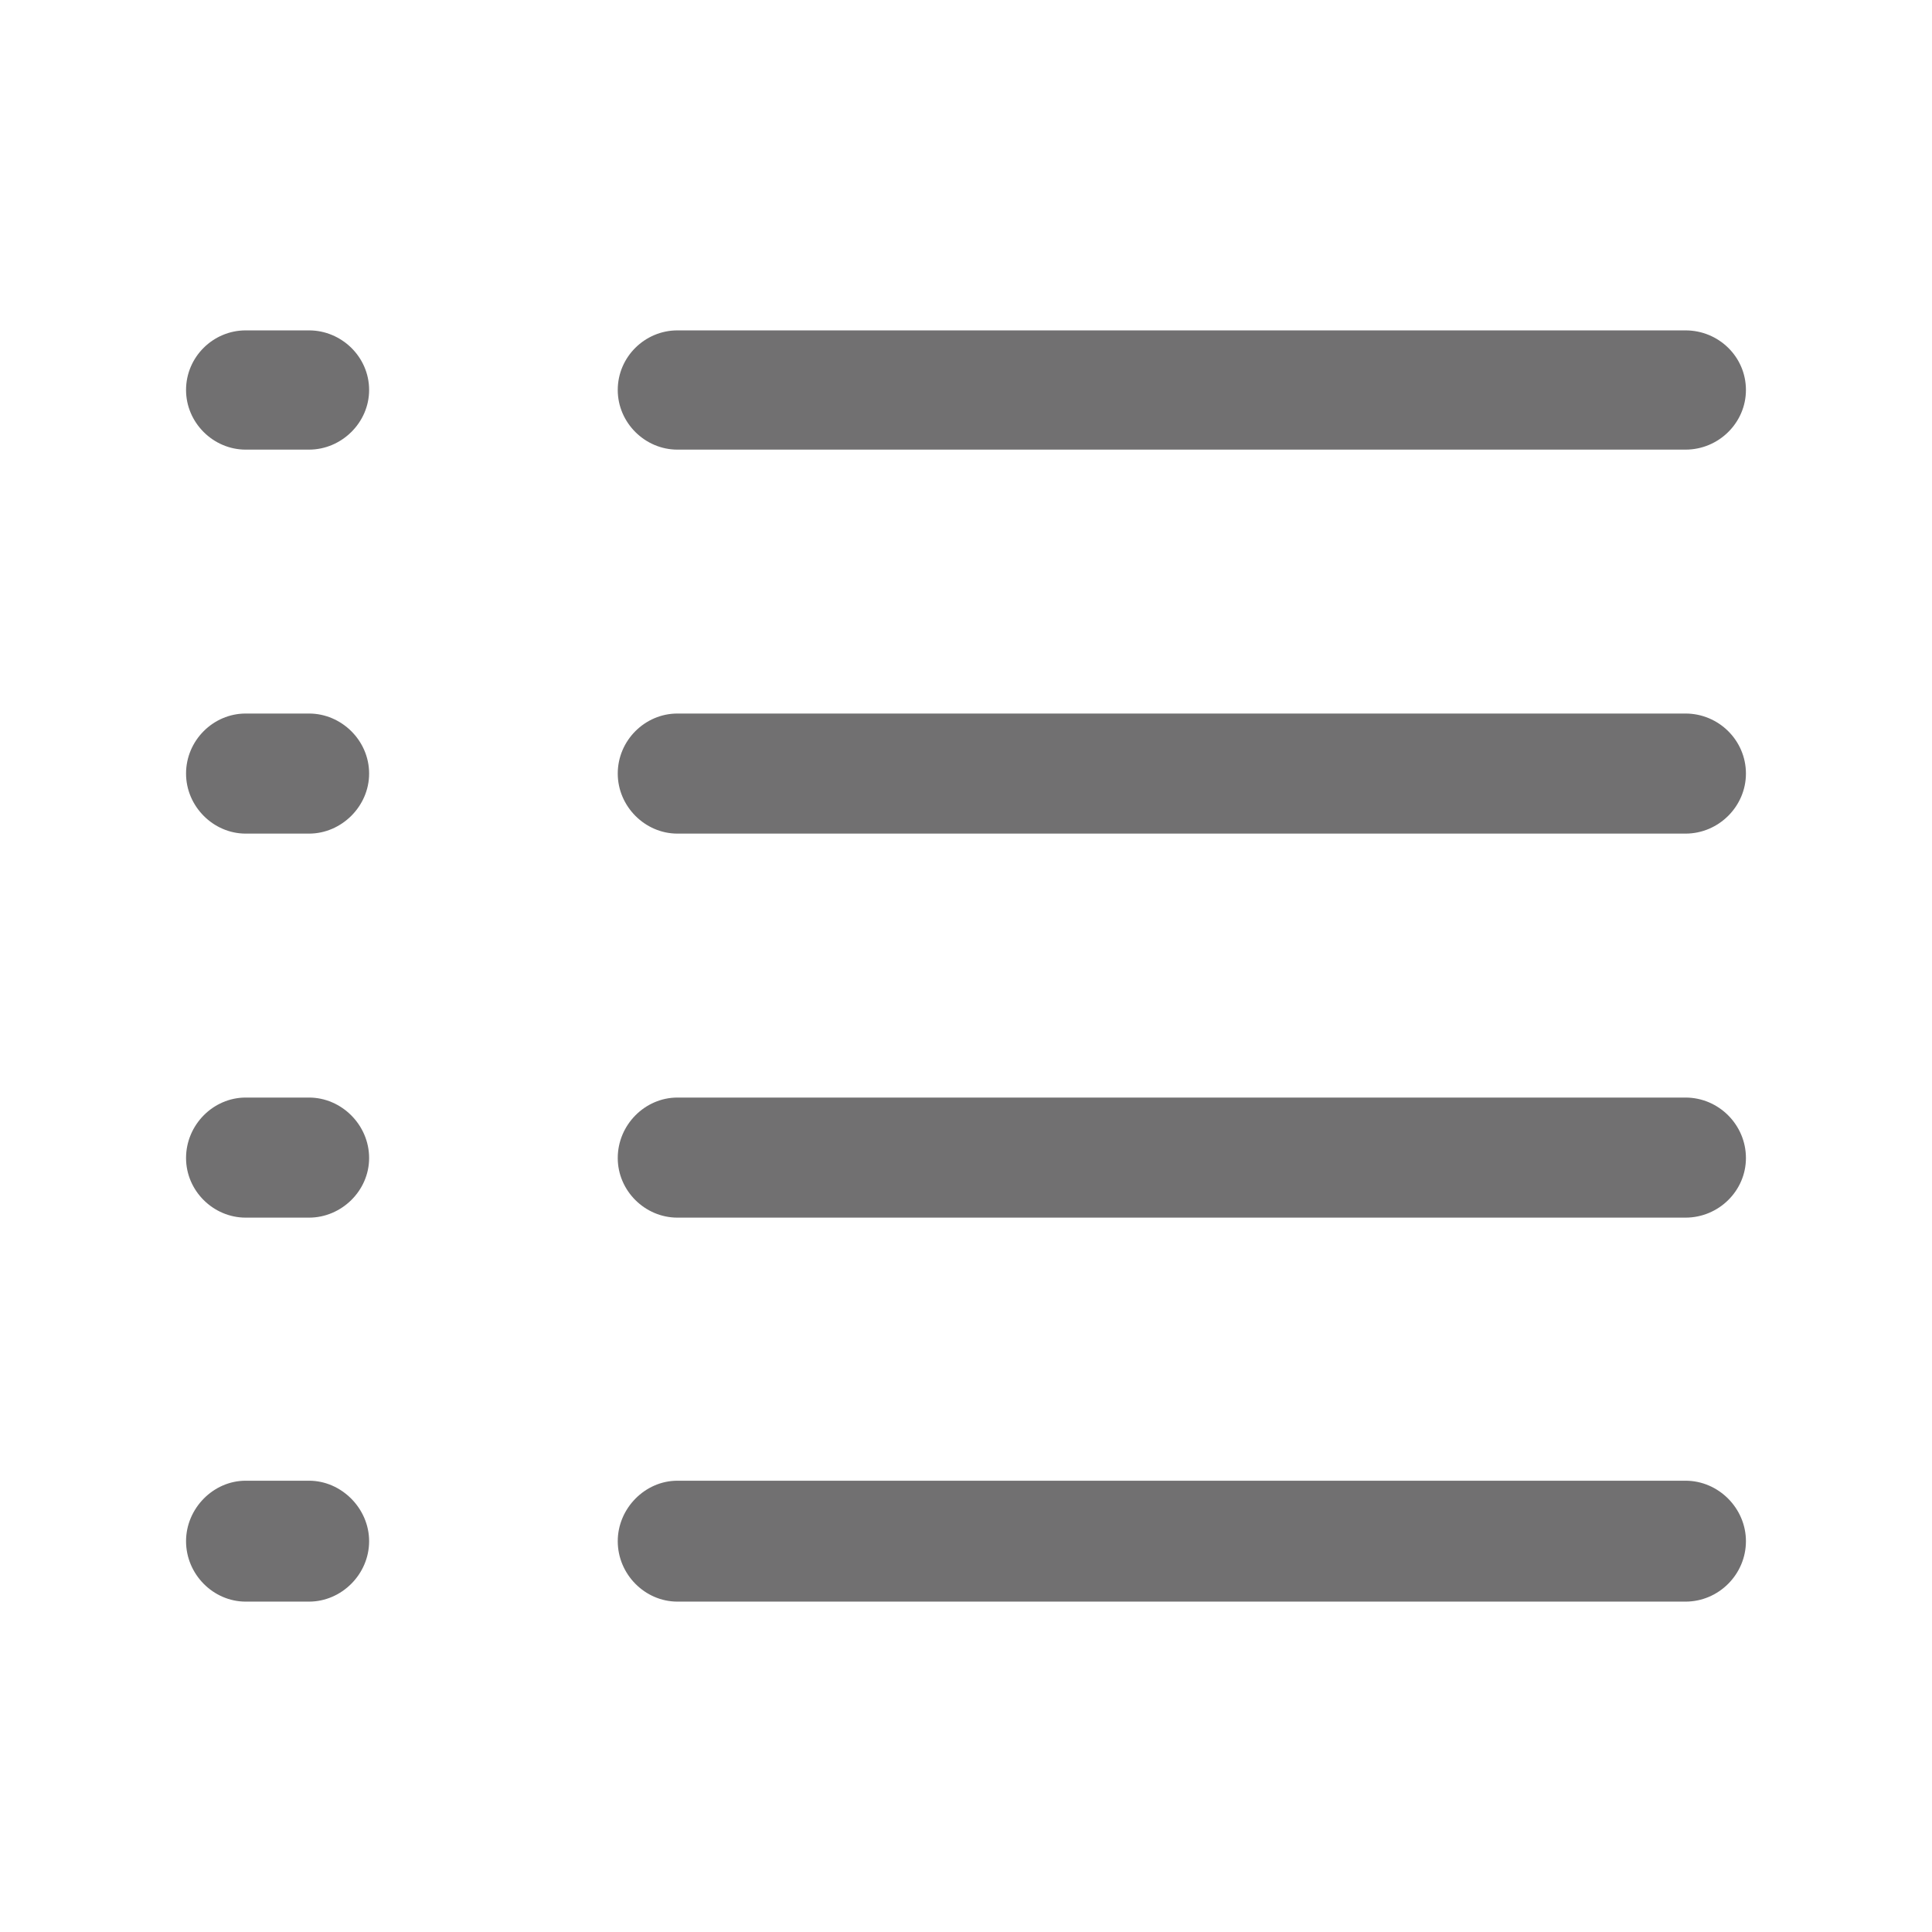 <?xml version="1.0" standalone="no"?><!DOCTYPE svg PUBLIC "-//W3C//DTD SVG 1.1//EN" "http://www.w3.org/Graphics/SVG/1.1/DTD/svg11.dtd"><svg t="1639754500962" class="icon" viewBox="0 0 1024 1024" version="1.1" xmlns="http://www.w3.org/2000/svg" p-id="919" xmlns:xlink="http://www.w3.org/1999/xlink" width="25" height="25"><defs><style type="text/css"></style></defs><path d="M130.2 848.89c-17.14 0-31.59-14.44-31.59-32.03 0-17.38 14.44-32.05 31.59-32.05h33.62c17.14 0 31.82 14.67 31.82 32.05 0 17.58-14.67 32.03-31.82 32.03H130.2z m228.83-610.58c-17.17 0-31.61-14.24-31.61-31.61 0-17.58 14.44-31.59 31.61-31.59h534.33c17.58 0 32.02 14 32.02 31.59 0 17.37-14.44 31.61-32.02 31.61H359.03z m-228.83 0c-17.14 0-31.59-14.24-31.59-31.61 0-17.58 14.44-31.59 31.59-31.59h33.62c17.14 0 31.82 14 31.82 31.59 0 17.37-14.67 31.61-31.82 31.61H130.2z m228.83 203.52c-17.17 0-31.61-14.44-31.61-31.82 0-17.58 14.44-31.82 31.61-31.82h534.33c17.58 0 32.02 14.24 32.02 31.82 0 17.38-14.44 31.82-32.02 31.82H359.03z m-228.83 0c-17.14 0-31.59-14.44-31.59-31.82 0-17.58 14.44-31.82 31.59-31.82h33.62c17.14 0 31.82 14.24 31.82 31.82 0 17.38-14.67 31.82-31.82 31.82H130.2z m228.83 203.54c-17.17 0-31.61-14.21-31.61-31.59 0-17.61 14.44-32.05 31.61-32.05h534.33c17.58 0 32.02 14.44 32.02 32.05 0 17.38-14.44 31.59-32.02 31.59H359.03z m-228.83 0c-17.14 0-31.59-14.21-31.59-31.59 0-17.61 14.44-32.05 31.59-32.05h33.62c17.14 0 31.82 14.44 31.82 32.05 0 17.38-14.67 31.59-31.82 31.59H130.2z m228.83 203.52c-17.17 0-31.61-14.44-31.61-32.03 0-17.38 14.44-32.05 31.61-32.05h534.33c17.58 0 32.02 14.67 32.02 32.05 0 17.58-14.44 32.03-32.02 32.03H359.03z" fill="#717071" p-id="920"></path></svg>